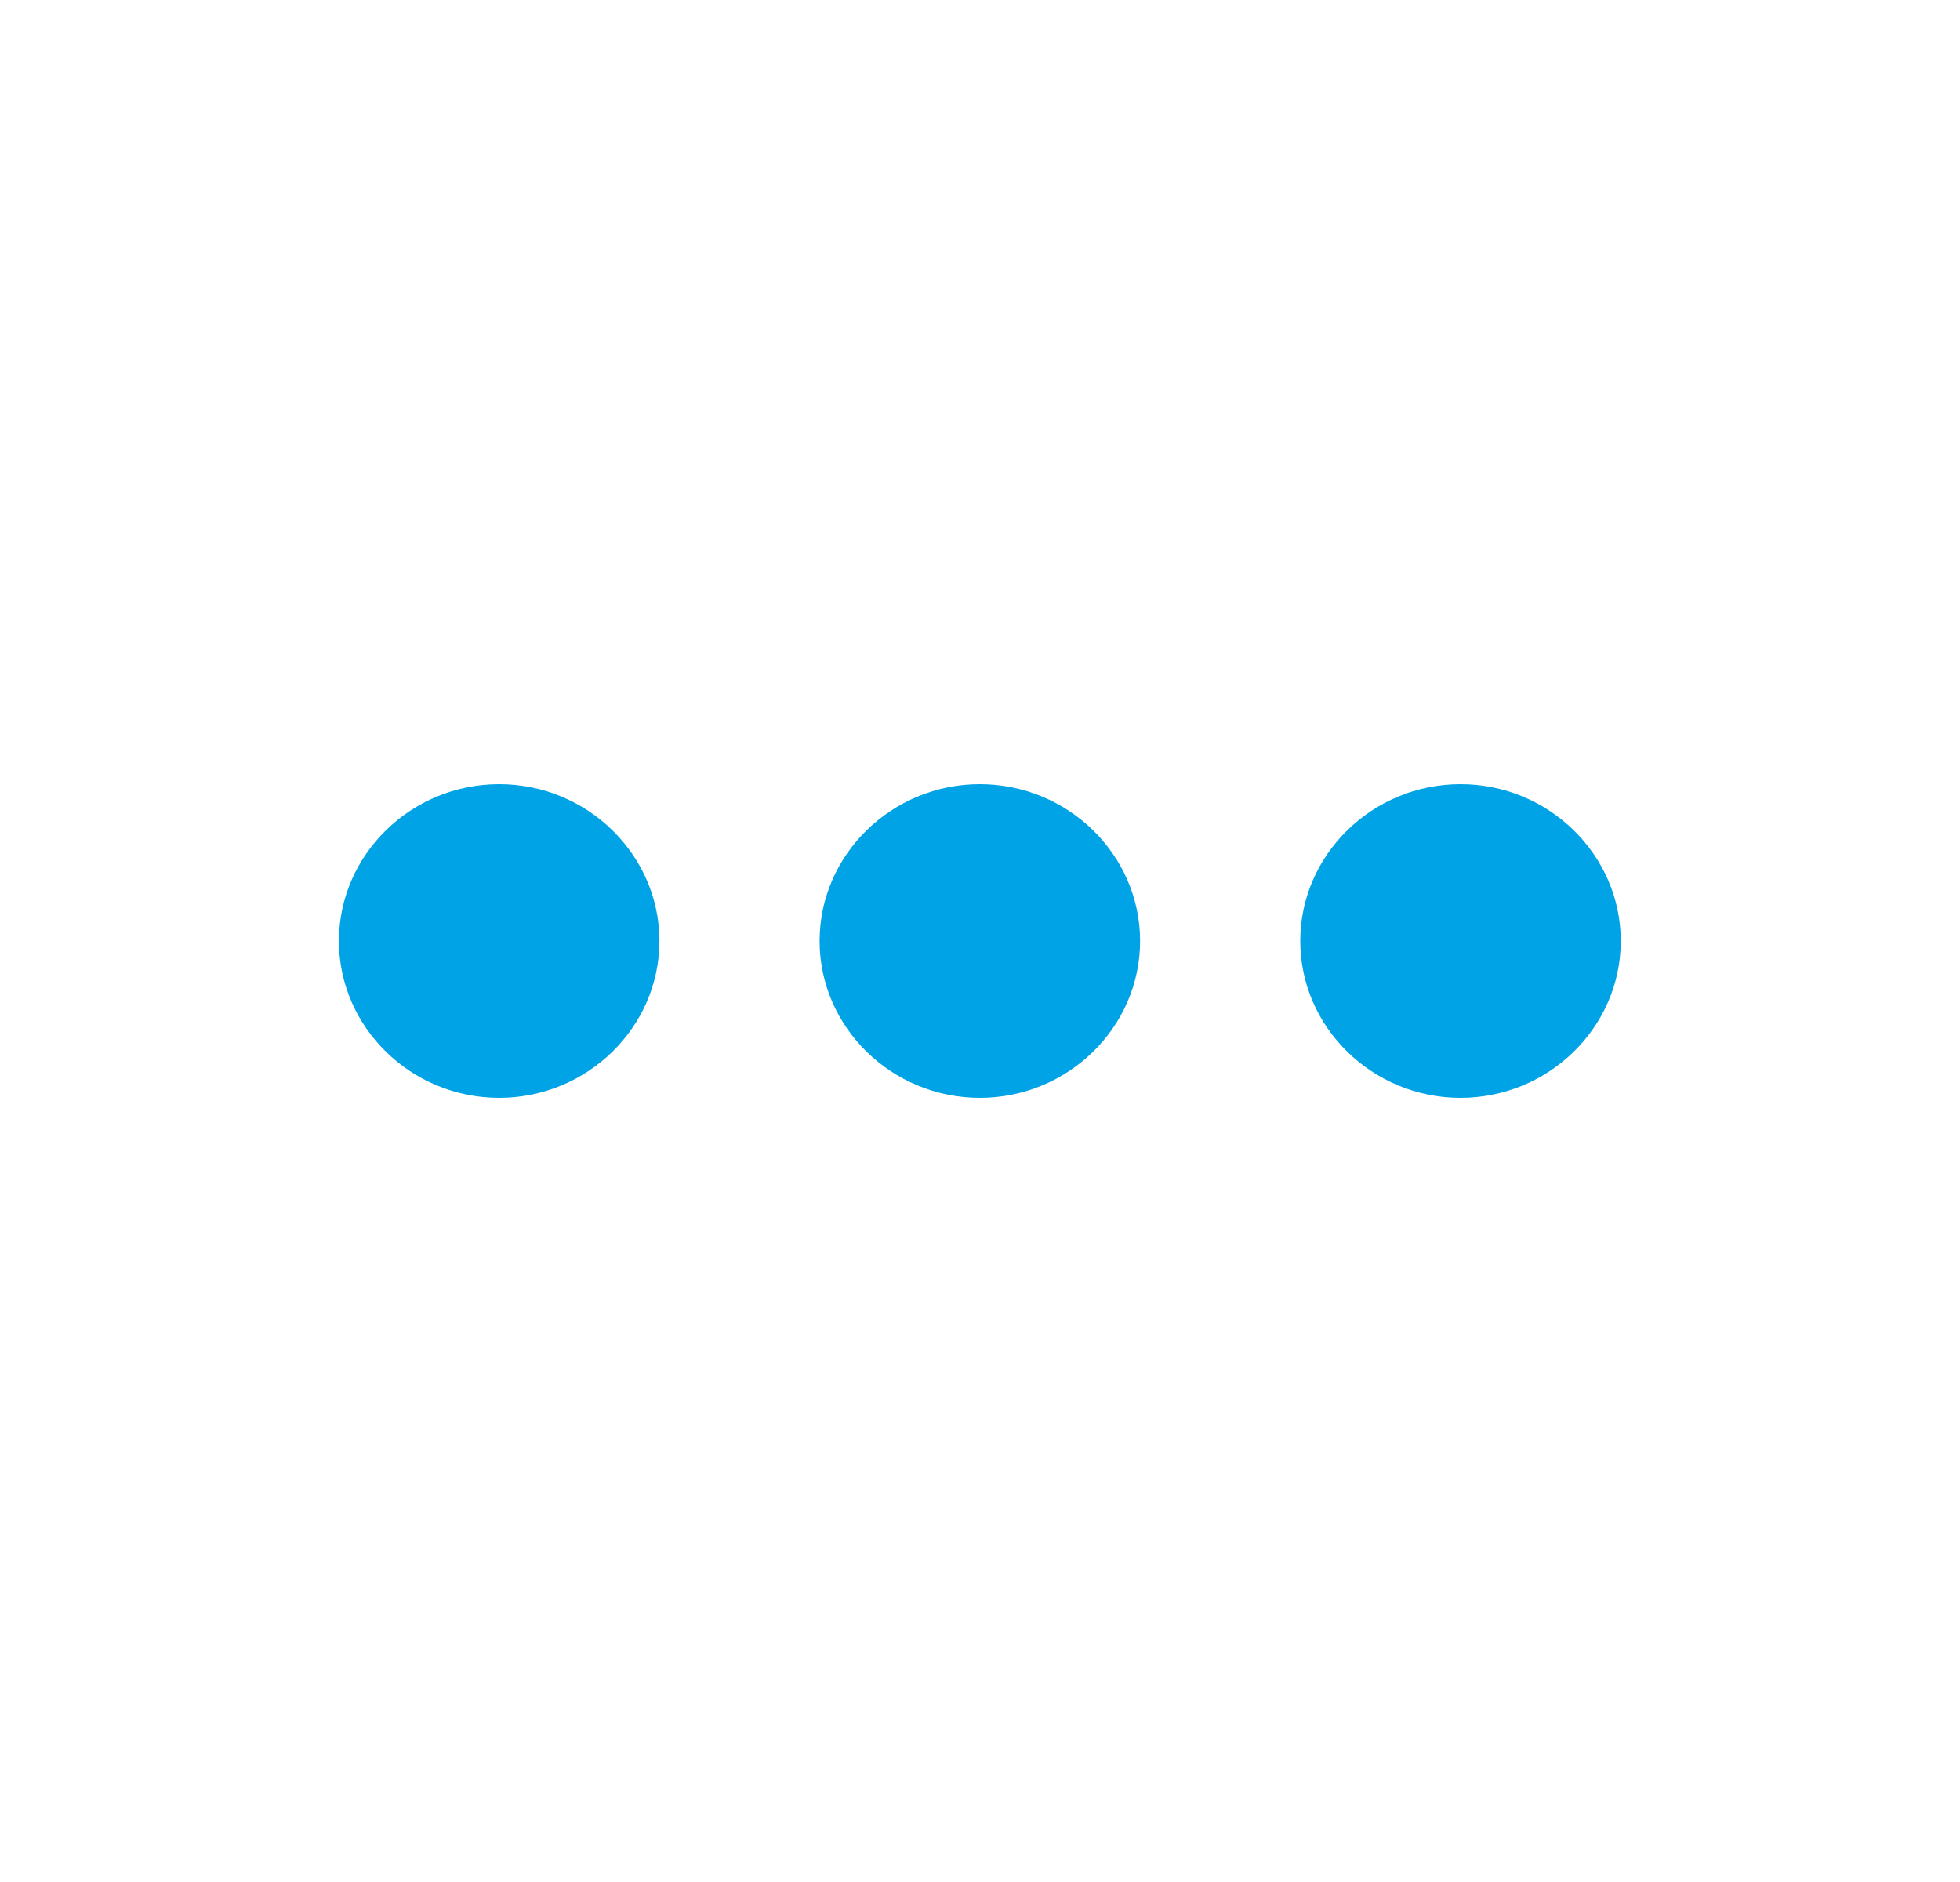 <?xml version="1.0" encoding="UTF-8"?>
<svg width="25px" height="24px" viewBox="0 0 25 24" version="1.1" xmlns="http://www.w3.org/2000/svg" xmlns:xlink="http://www.w3.org/1999/xlink">
    <title>50BD1D0A-48E7-42AD-868C-EF71131E6A99@2x</title>
    <g id="Templates" stroke="none" stroke-width="1" fill="none" fill-rule="evenodd">
        <g id="Template-Dashboard-" transform="translate(-552, -193)">
            <g id="Group-9" transform="translate(354, 177)">
                <g id="more_horiz-24px" transform="translate(198.236, 16)">
                    <polygon id="Path" points="0 0 24.524 0 24.524 24 0 24"></polygon>
                    <path d="M6.131,10 C5.007,10 4.087,10.9 4.087,12 C4.087,13.1 5.007,14 6.131,14 C7.255,14 8.175,13.1 8.175,12 C8.175,10.9 7.255,10 6.131,10 Z M18.393,10 C17.269,10 16.349,10.9 16.349,12 C16.349,13.1 17.269,14 18.393,14 C19.517,14 20.437,13.1 20.437,12 C20.437,10.9 19.517,10 18.393,10 Z M12.262,10 C11.138,10 10.218,10.9 10.218,12 C10.218,13.1 11.138,14 12.262,14 C13.386,14 14.306,13.1 14.306,12 C14.306,10.9 13.386,10 12.262,10 Z" id="Shape" fill="#00A3E5" fill-rule="nonzero"></path>
                </g>
            </g>
        </g>
    </g>
</svg>